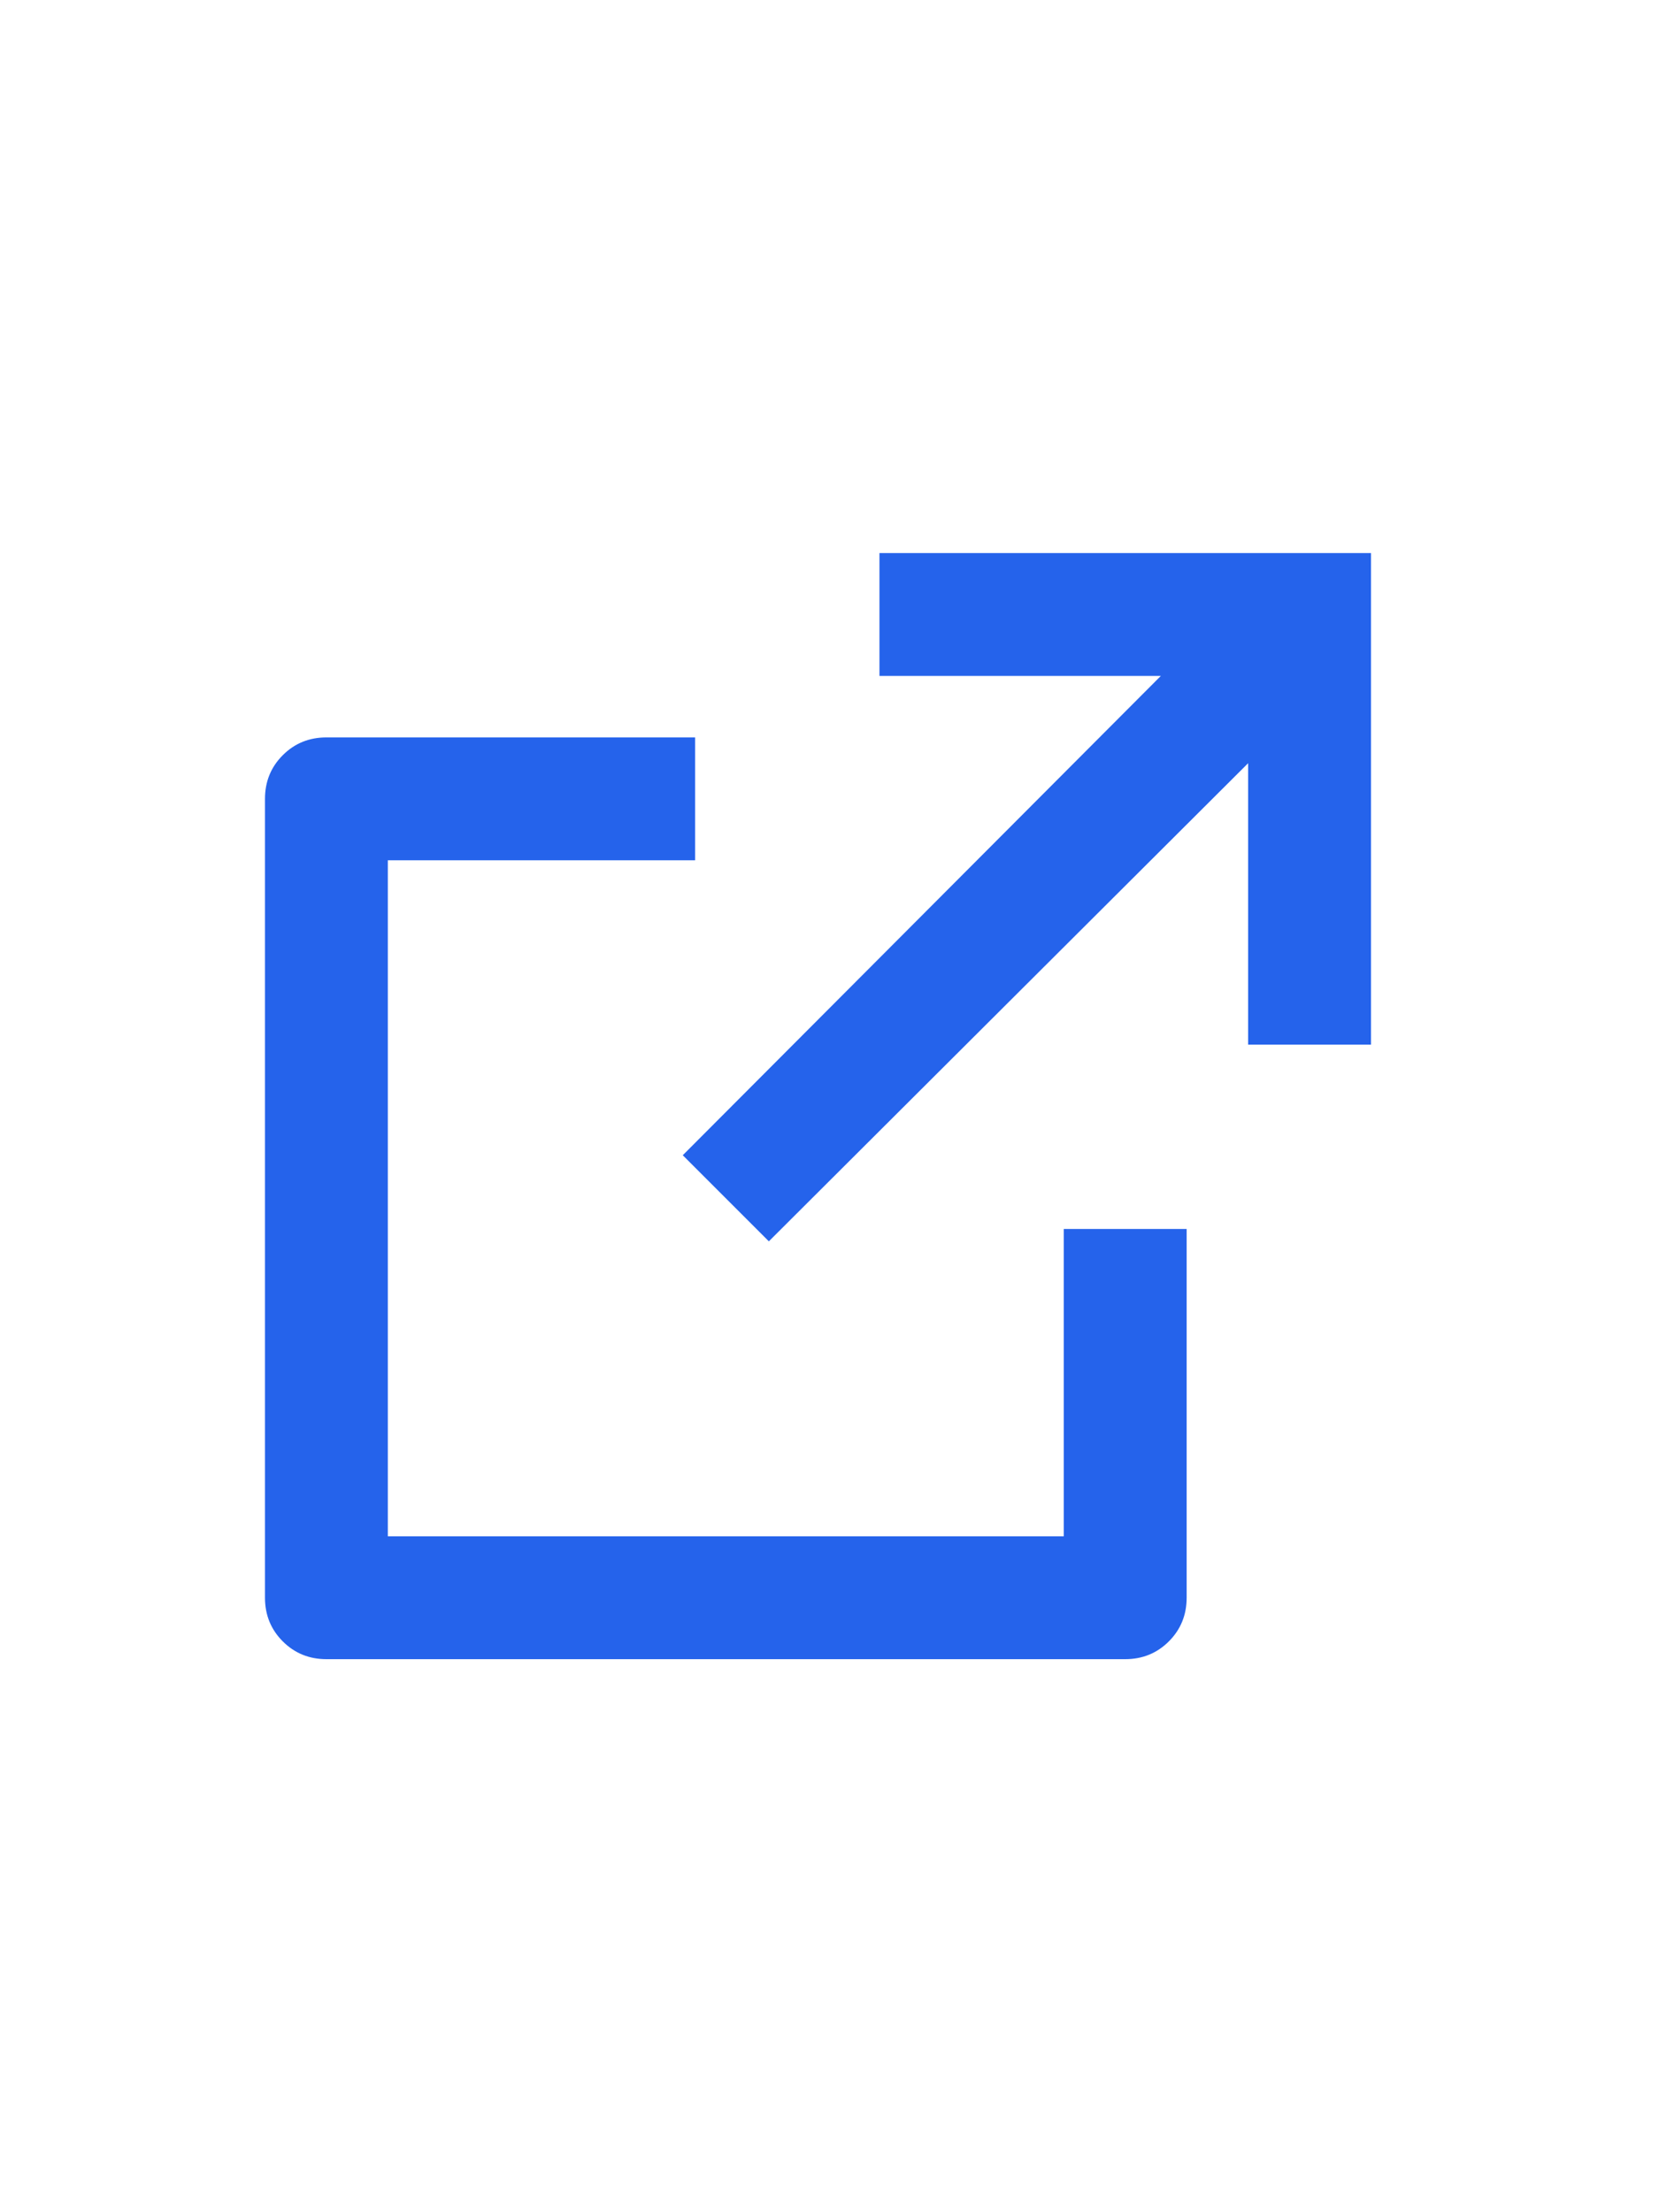 <svg width="18" height="24" viewBox="0 0 18 24" fill="none" xmlns="http://www.w3.org/2000/svg">
<path d="M7.542 8V9.333H4.208V16.667H11.542V13.333H12.875V17.333C12.875 17.52 12.811 17.678 12.682 17.807C12.553 17.936 12.395 18 12.208 18H3.542C3.355 18 3.197 17.936 3.068 17.807C2.939 17.678 2.875 17.52 2.875 17.333V8.667C2.875 8.48 2.939 8.322 3.068 8.193C3.197 8.064 3.355 8 3.542 8H7.542ZM14.875 6V11.333H13.542V8.28L8.342 13.467L7.408 12.533L12.595 7.333H9.542V6H14.875Z" fill="#2563EB"/>
</svg>

